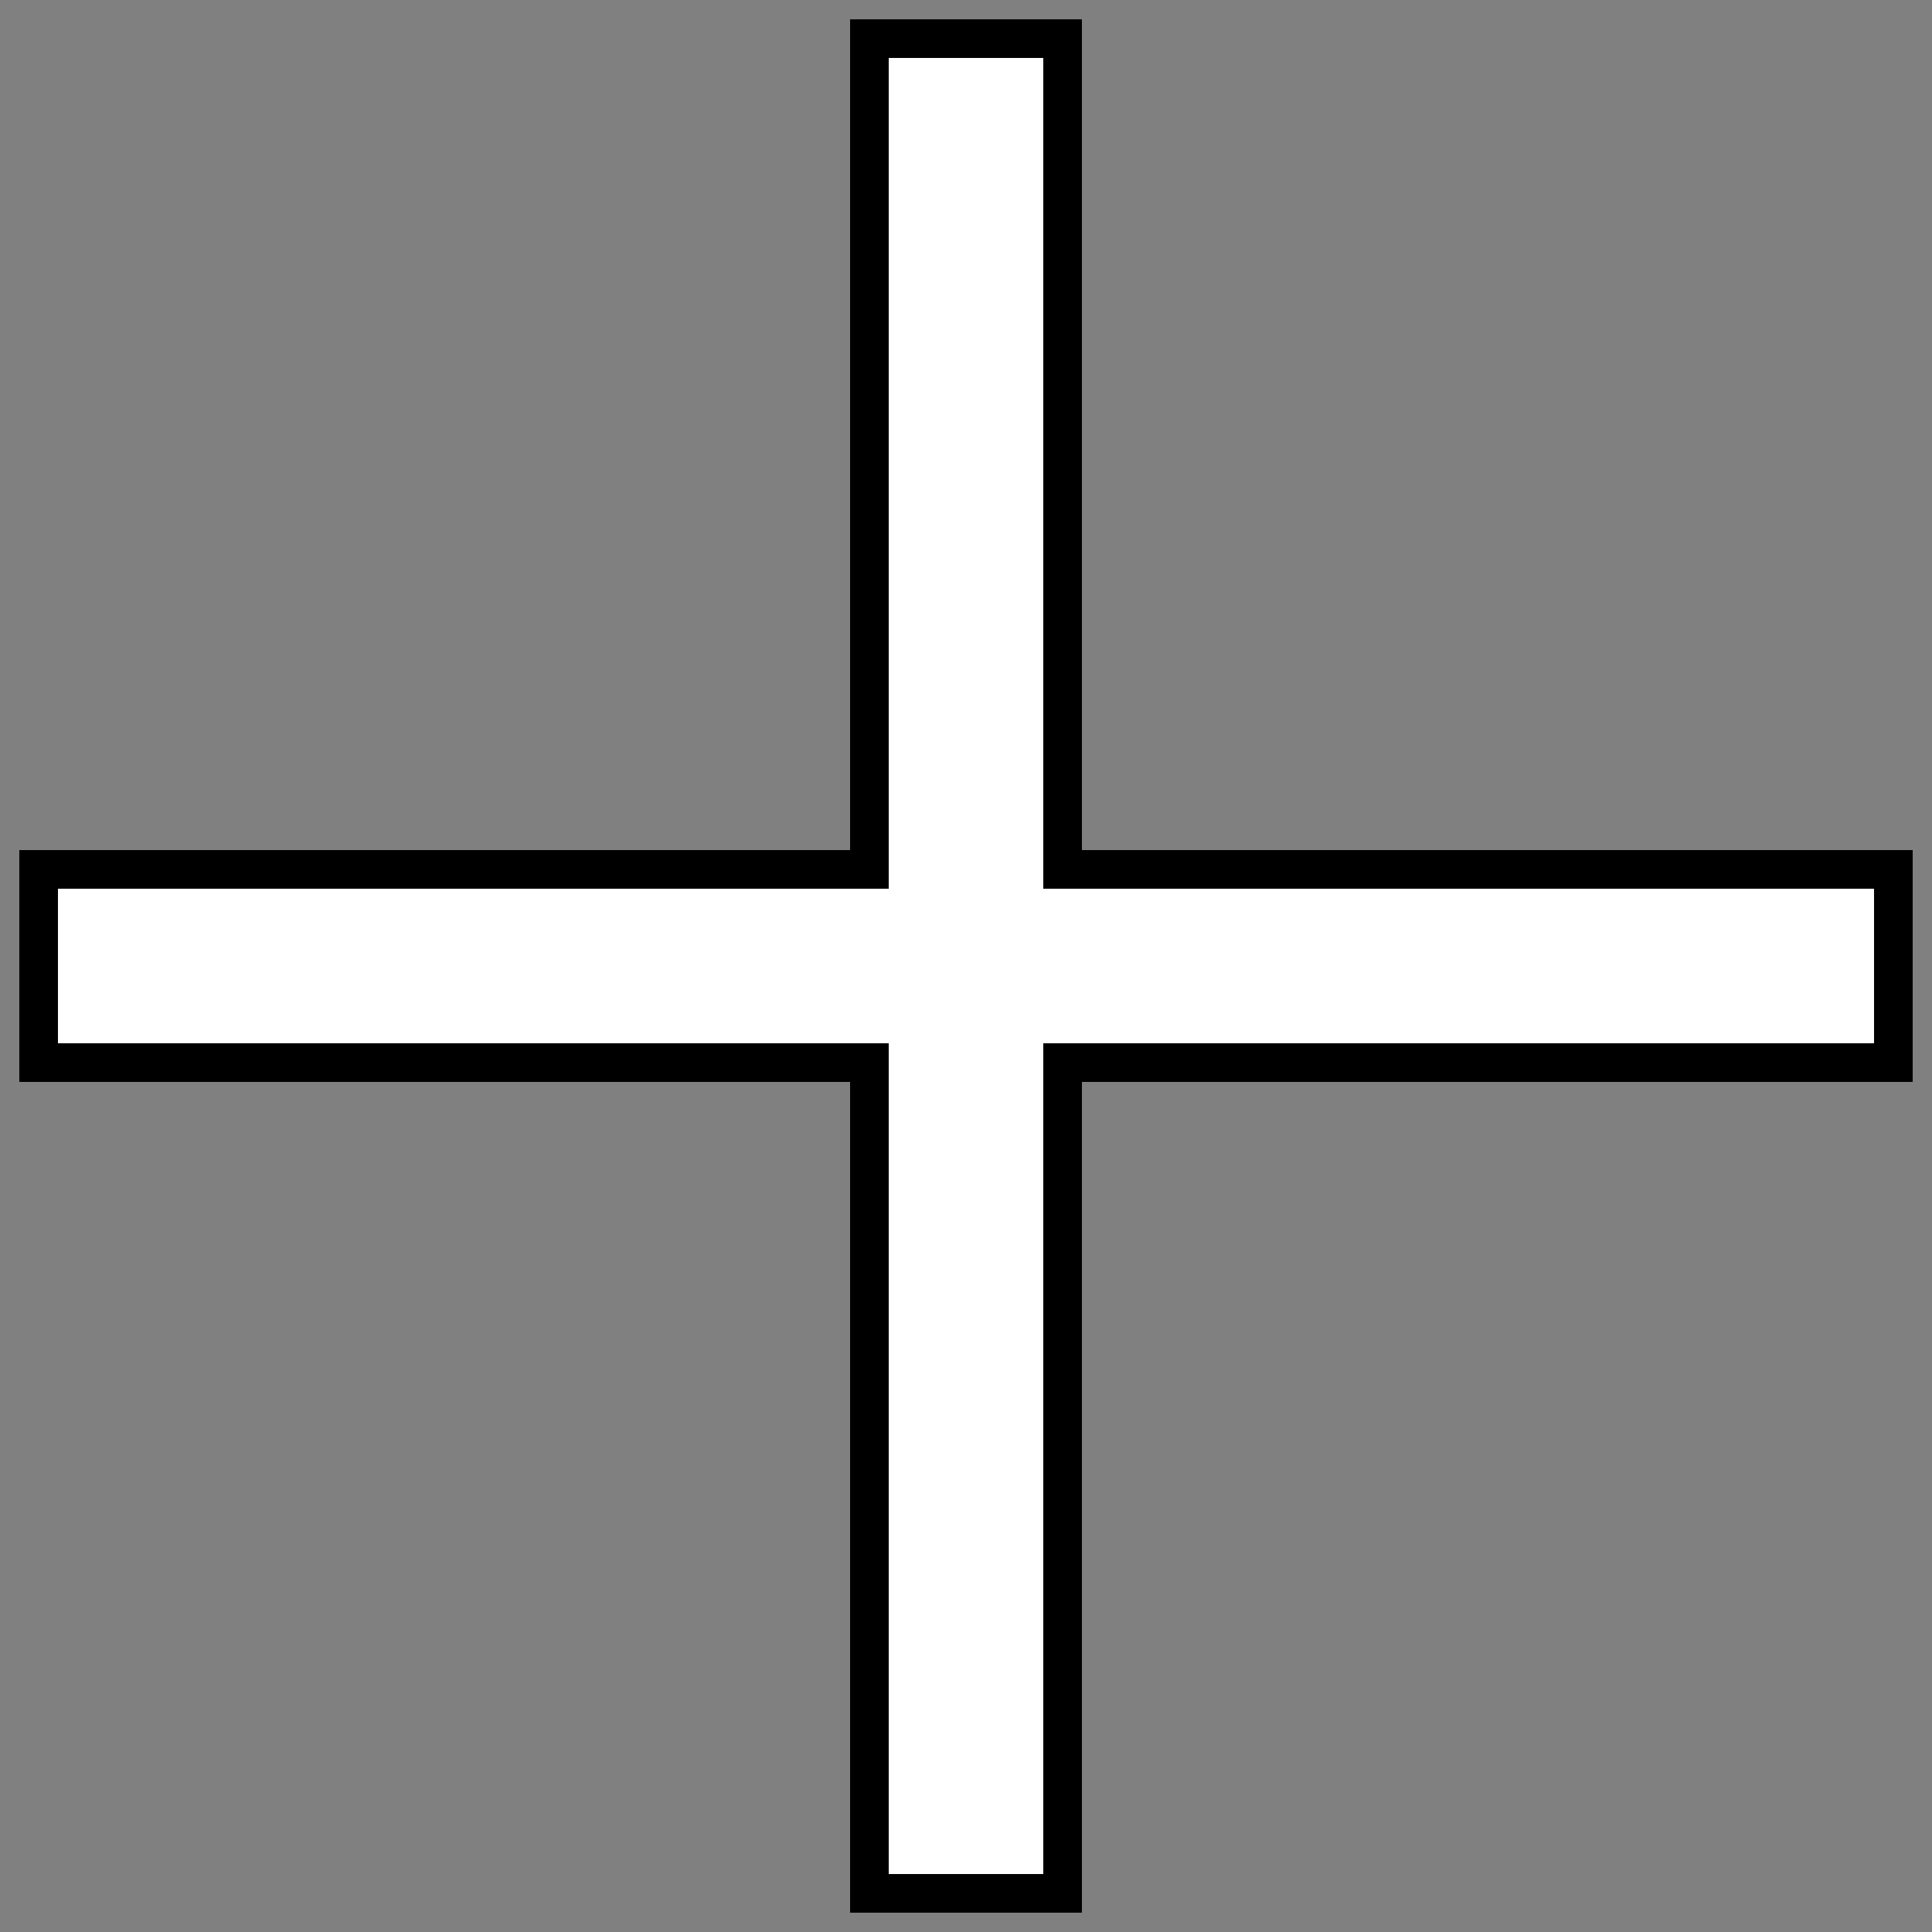 <svg width="100" height="100" xmlns = "http://www.w3.org/2000/svg">
<rect width="100%" height="100%" fill="#808080" stroke="none"/>
<path d="M45 2 L45 45 L2 45 L2 55 L45 55 L45 98 L 55 98 L 55 55 L 98 55 L98 45 L 55 45 L55 2 Z" fill="white" stroke="black" stroke-width="2"></path>



</svg>